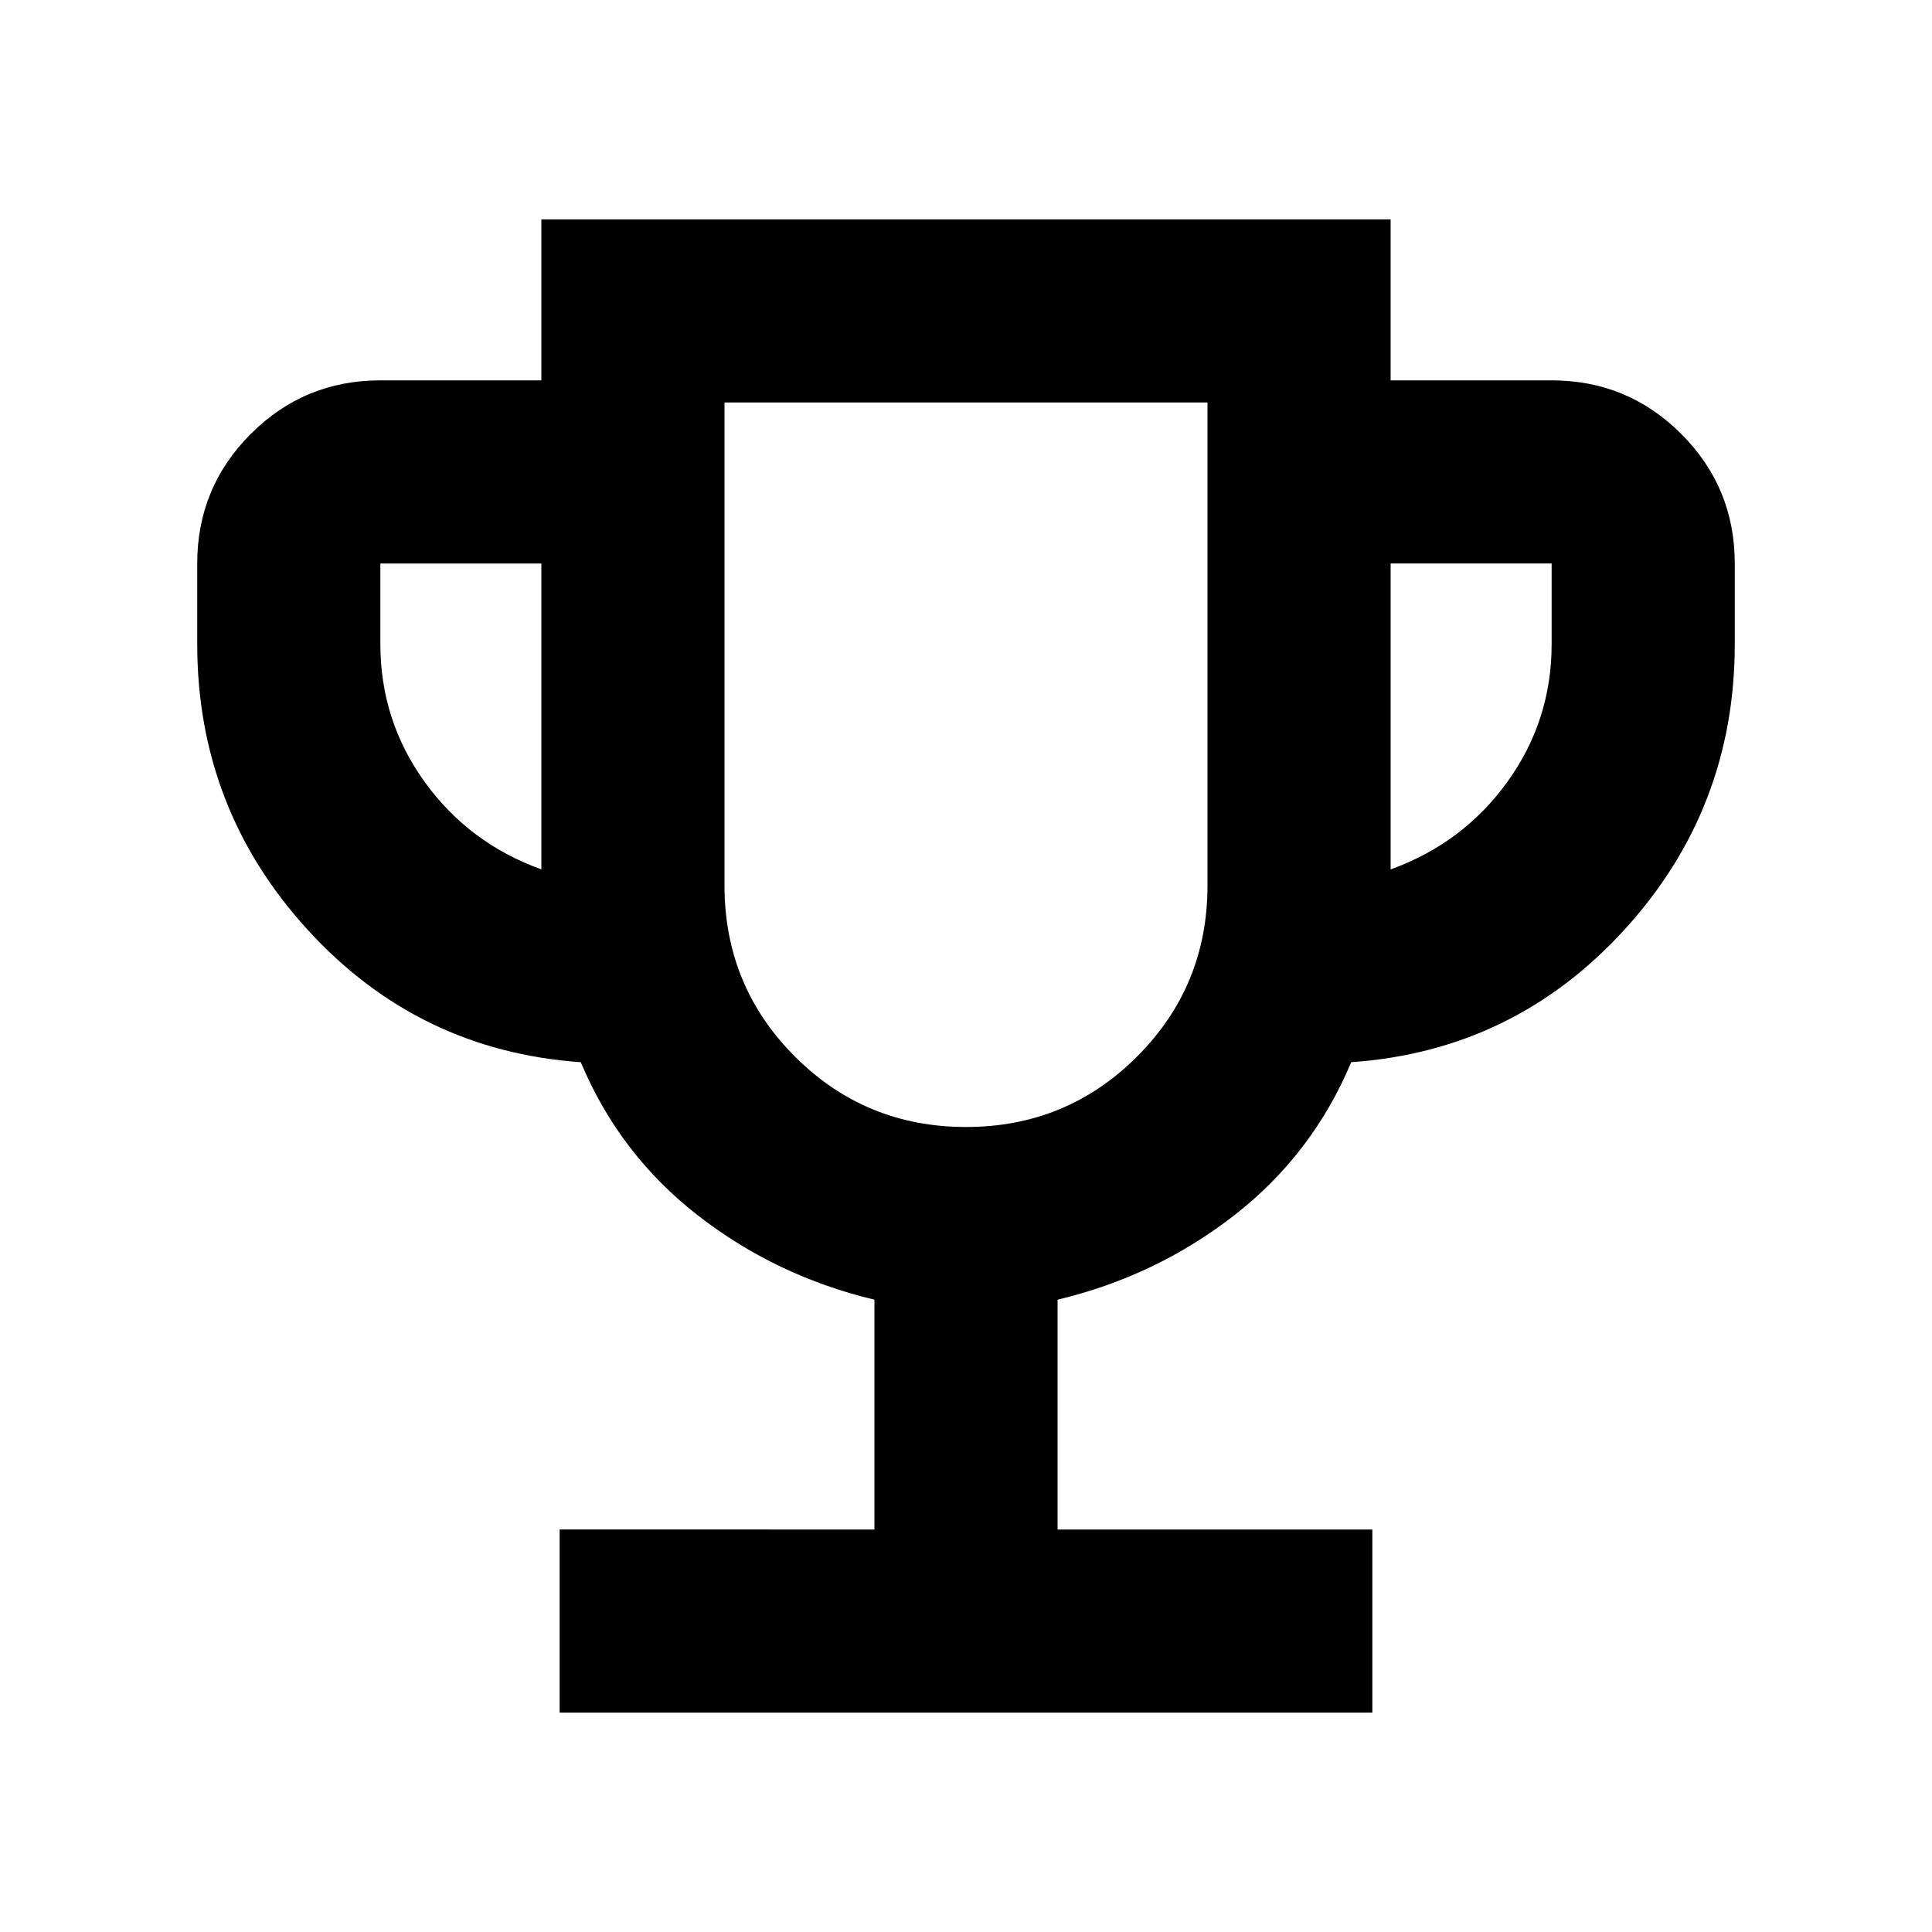 <svg xmlns="http://www.w3.org/2000/svg" height="24" viewBox="0 -960 960 960" width="24"><path d="M278.087-109v-91H434.5v-114.195q-49-11.718-87.859-41.979-38.859-30.261-58.054-76.021-80.739-5.653-135.663-65.74Q97.999-558.022 97.999-640v-40q0-37.783 26.609-64.391Q151.217-771 189-771h80v-80h422v80h80q37.783 0 64.392 26.609Q862-717.783 862-680v40q0 81.978-54.924 142.065t-135.663 65.74q-19.195 45.76-58.054 76.021-38.859 30.261-87.859 41.979V-200h156.413v91H278.087ZM269-528v-152h-80v40q0 38 22 68.5t58 43.5Zm211 128q50 0 85-35t35-85v-240H360v240q0 50 35 85t85 35Zm211-128q36-13 58-43.5t22-68.5v-40h-80v152Zm-211-52Z"/></svg>